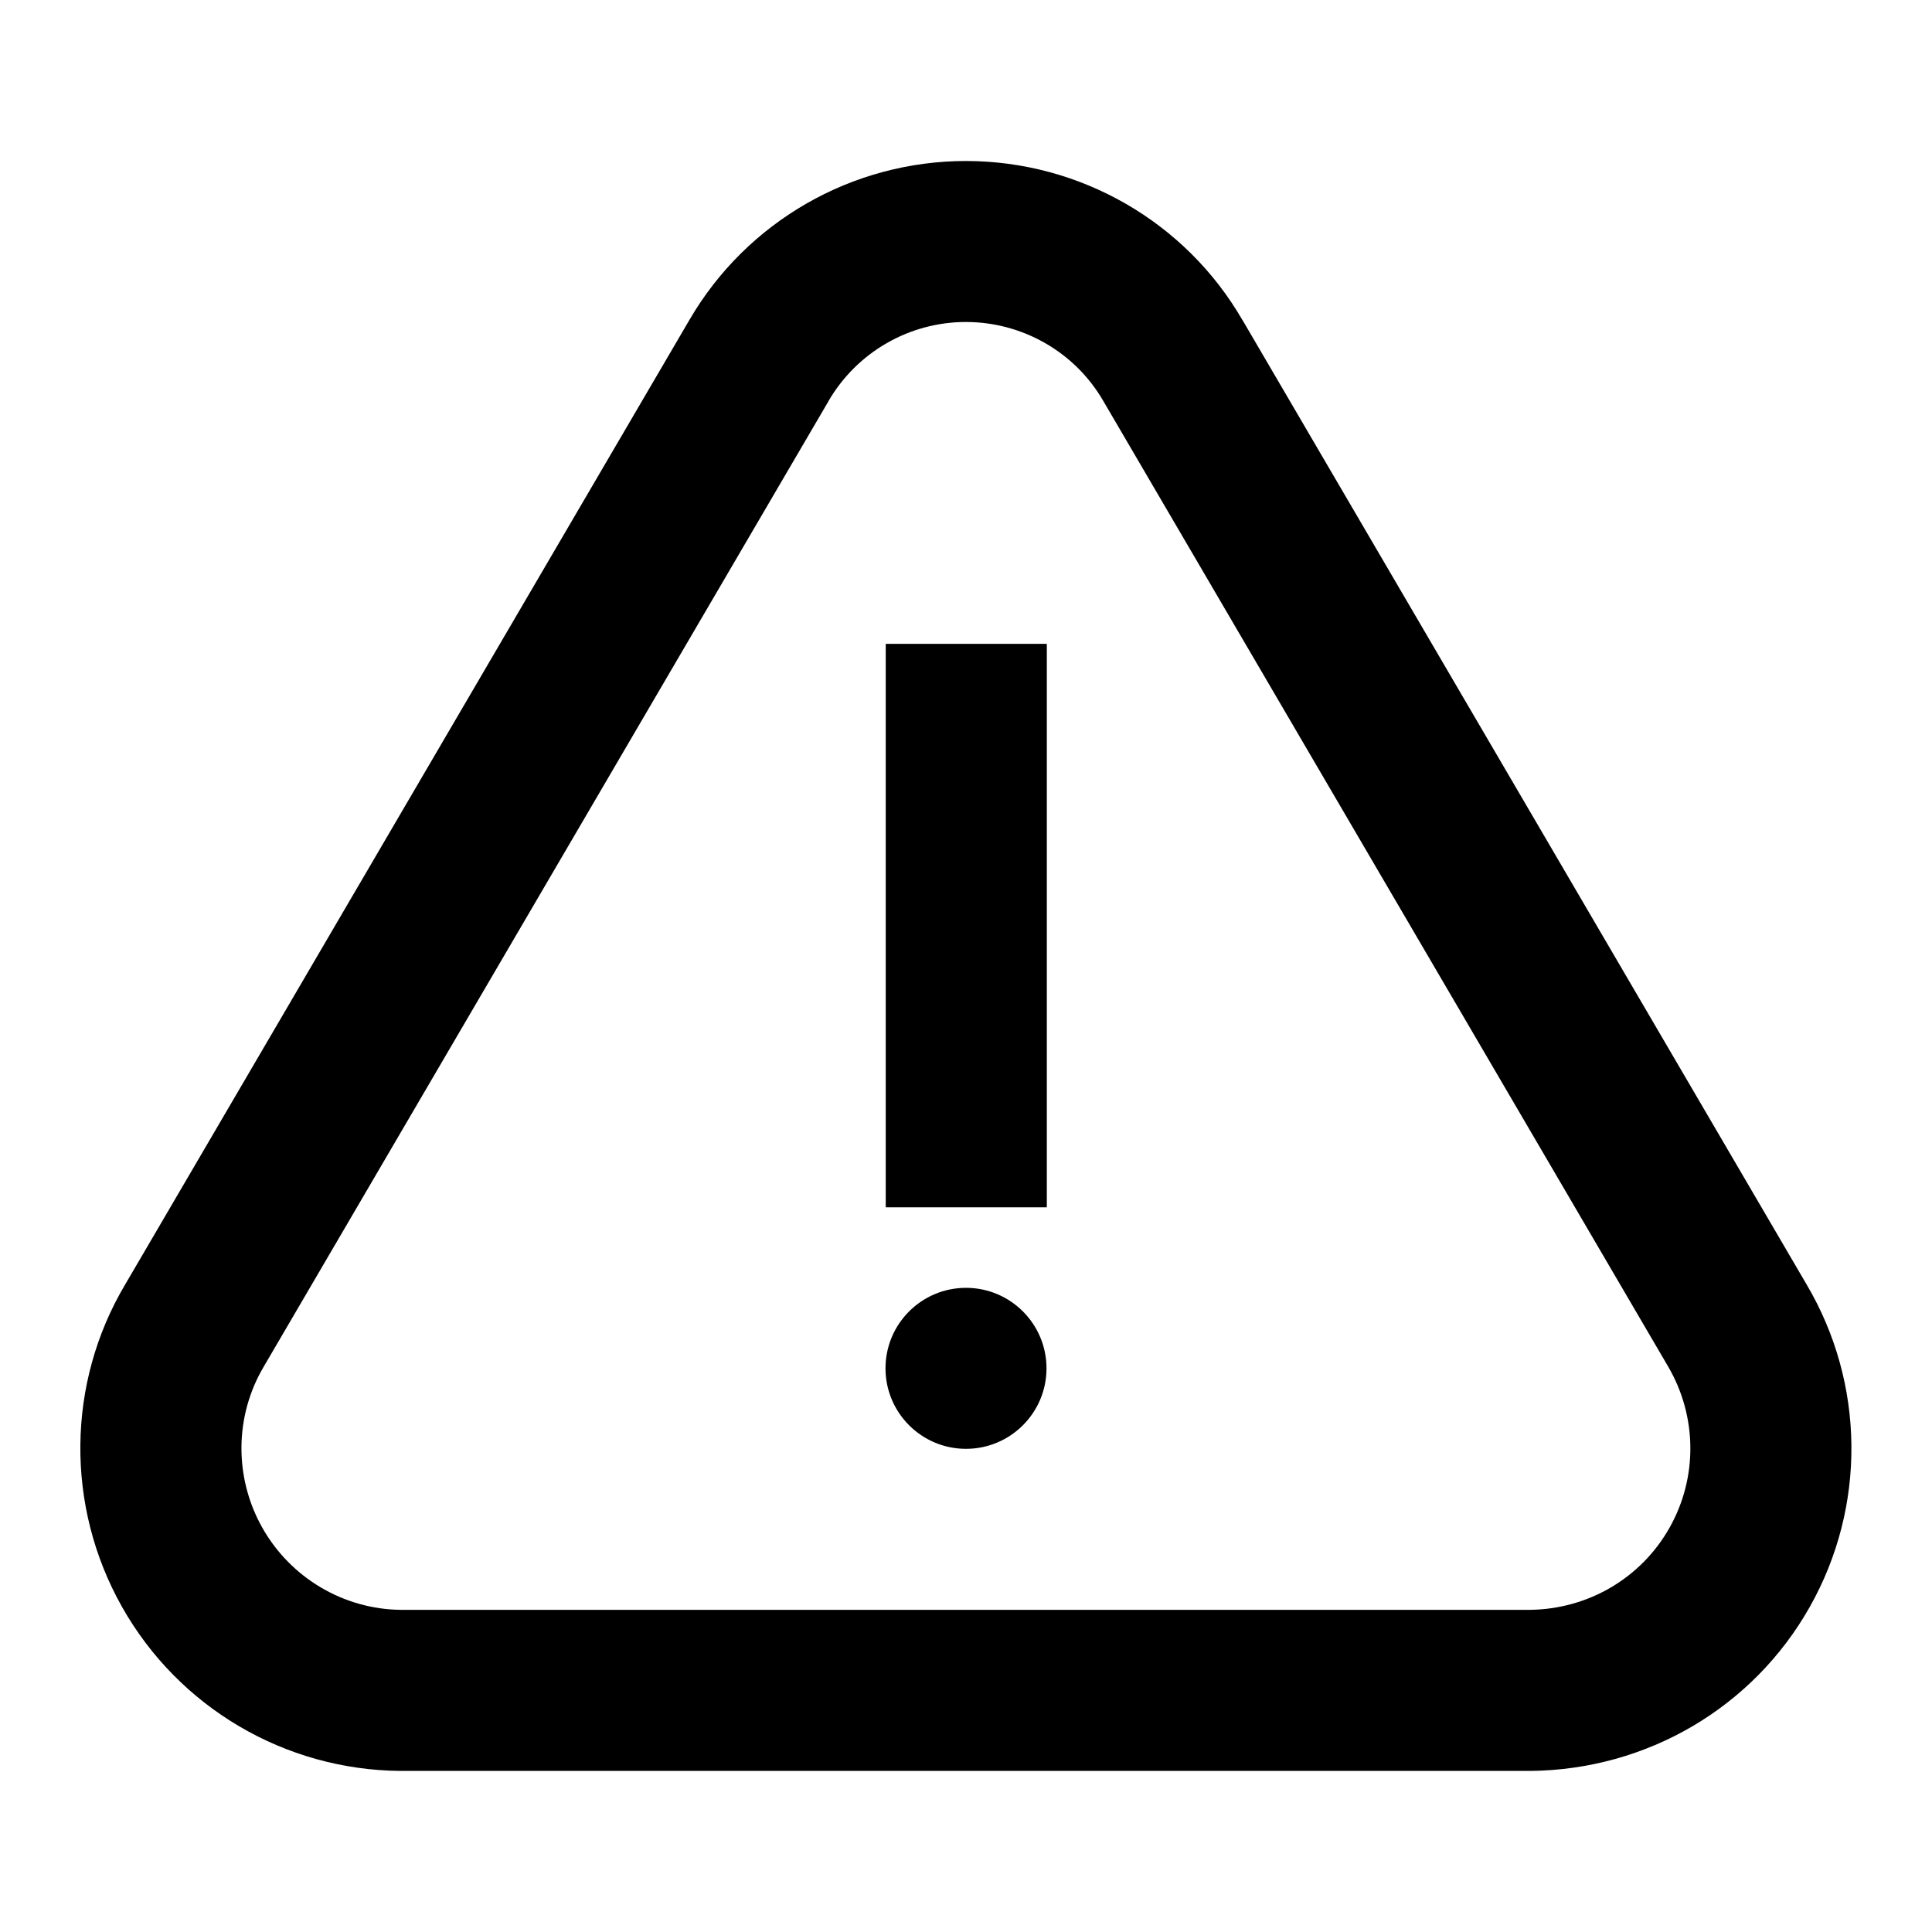<svg  viewBox="0 0 24 24" fill="currentColor" xmlns="http://www.w3.org/2000/svg"><path d="m15.436 3.978 7.005 11.976c.729 1.232.745 2.76.041 4.007-.704 1.249-2.021 2.024-3.471 2.038l-14.038-0c-1.435-.012-2.754-.789-3.458-2.039-.704-1.249-.687-2.78.039-4.002l7.008-11.98c.712-1.226 2.023-1.979 3.441-1.978 1.418.002 2.728.758 3.432 1.978zm-5.145 1.007-7.013 11.989c-.364.612-.372 1.378-.02 2.003.353.626 1.013 1.015 1.724 1.021l14.02 0c.726-.007 1.386-.395 1.738-1.021.352-.624.344-1.389-.023-2.01l-7.011-11.985c-.349-.605-1-.981-1.705-.982-.704-.001-1.356.374-1.711.985zm1.709 13.013c-.552 0-1-.448-1-1 0-.552.448-1 1-1 .552 0 1.0.448 1 1 0 .552-.448 1-1 1zm-.997-10h2.001v7h-2.001z" fill-rule="evenodd"/></svg>
